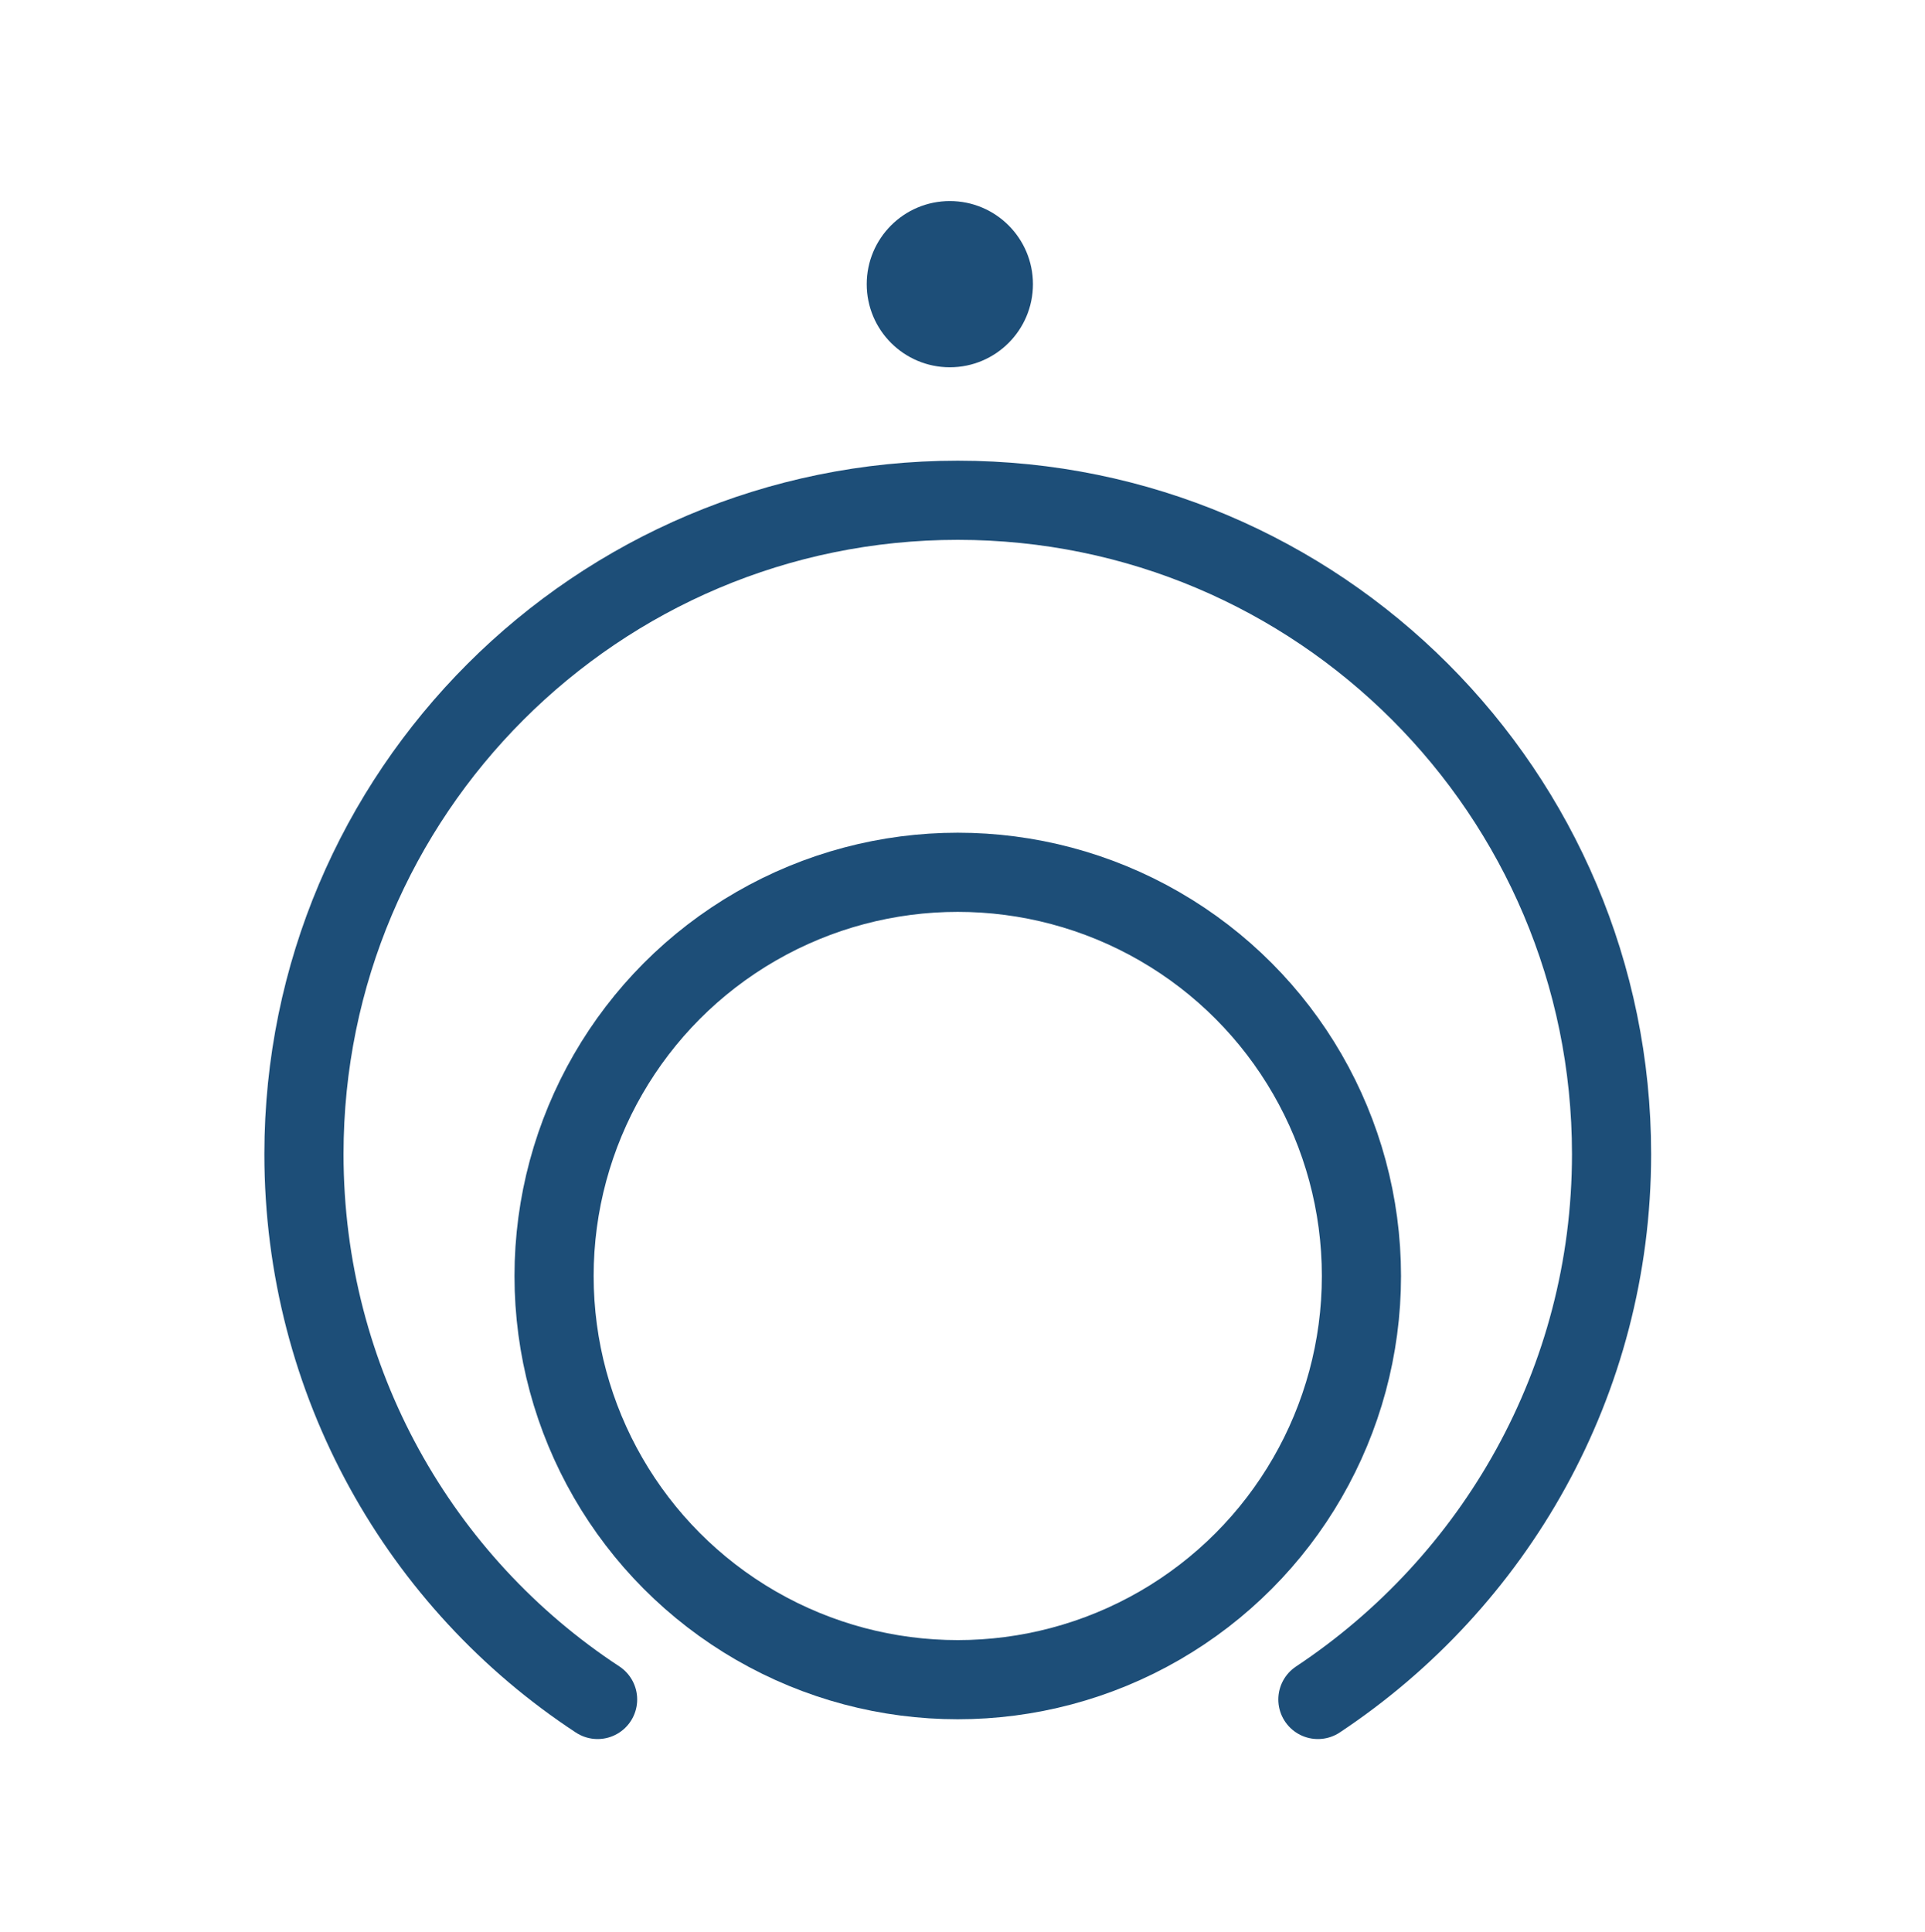 <?xml version="1.0" encoding="utf-8"?>
<!-- Generator: Adobe Illustrator 24.1.0, SVG Export Plug-In . SVG Version: 6.00 Build 0)  -->
<svg version="1.1" id="Layer_1" xmlns="http://www.w3.org/2000/svg" xmlns:xlink="http://www.w3.org/1999/xlink" x="0px" y="0px"
	 viewBox="0 0 243.2 244.1" style="enable-background:new 0 0 243.2 244.1;" xml:space="preserve">
<style type="text/css">
	.st0{fill:none;stroke:#1D4E78;stroke-width:10;stroke-linecap:round;stroke-linejoin:round;stroke-miterlimit:10;}
	.st1{fill:#1D4E78;}
</style>
<path class="st0" d="M166.5,214.7c22.3-14.8,37.1-40.1,37.1-68.9c0-45.6-37-82.6-82.6-82.6s-82.6,37-82.6,82.6
	c0,28.8,14.7,54.2,37.1,68.9"/>
<circle class="st0" cx="121" cy="161.2" r="51"/>
<circle class="st1" cx="120" cy="35.9" r="10.5"/>
</svg>
